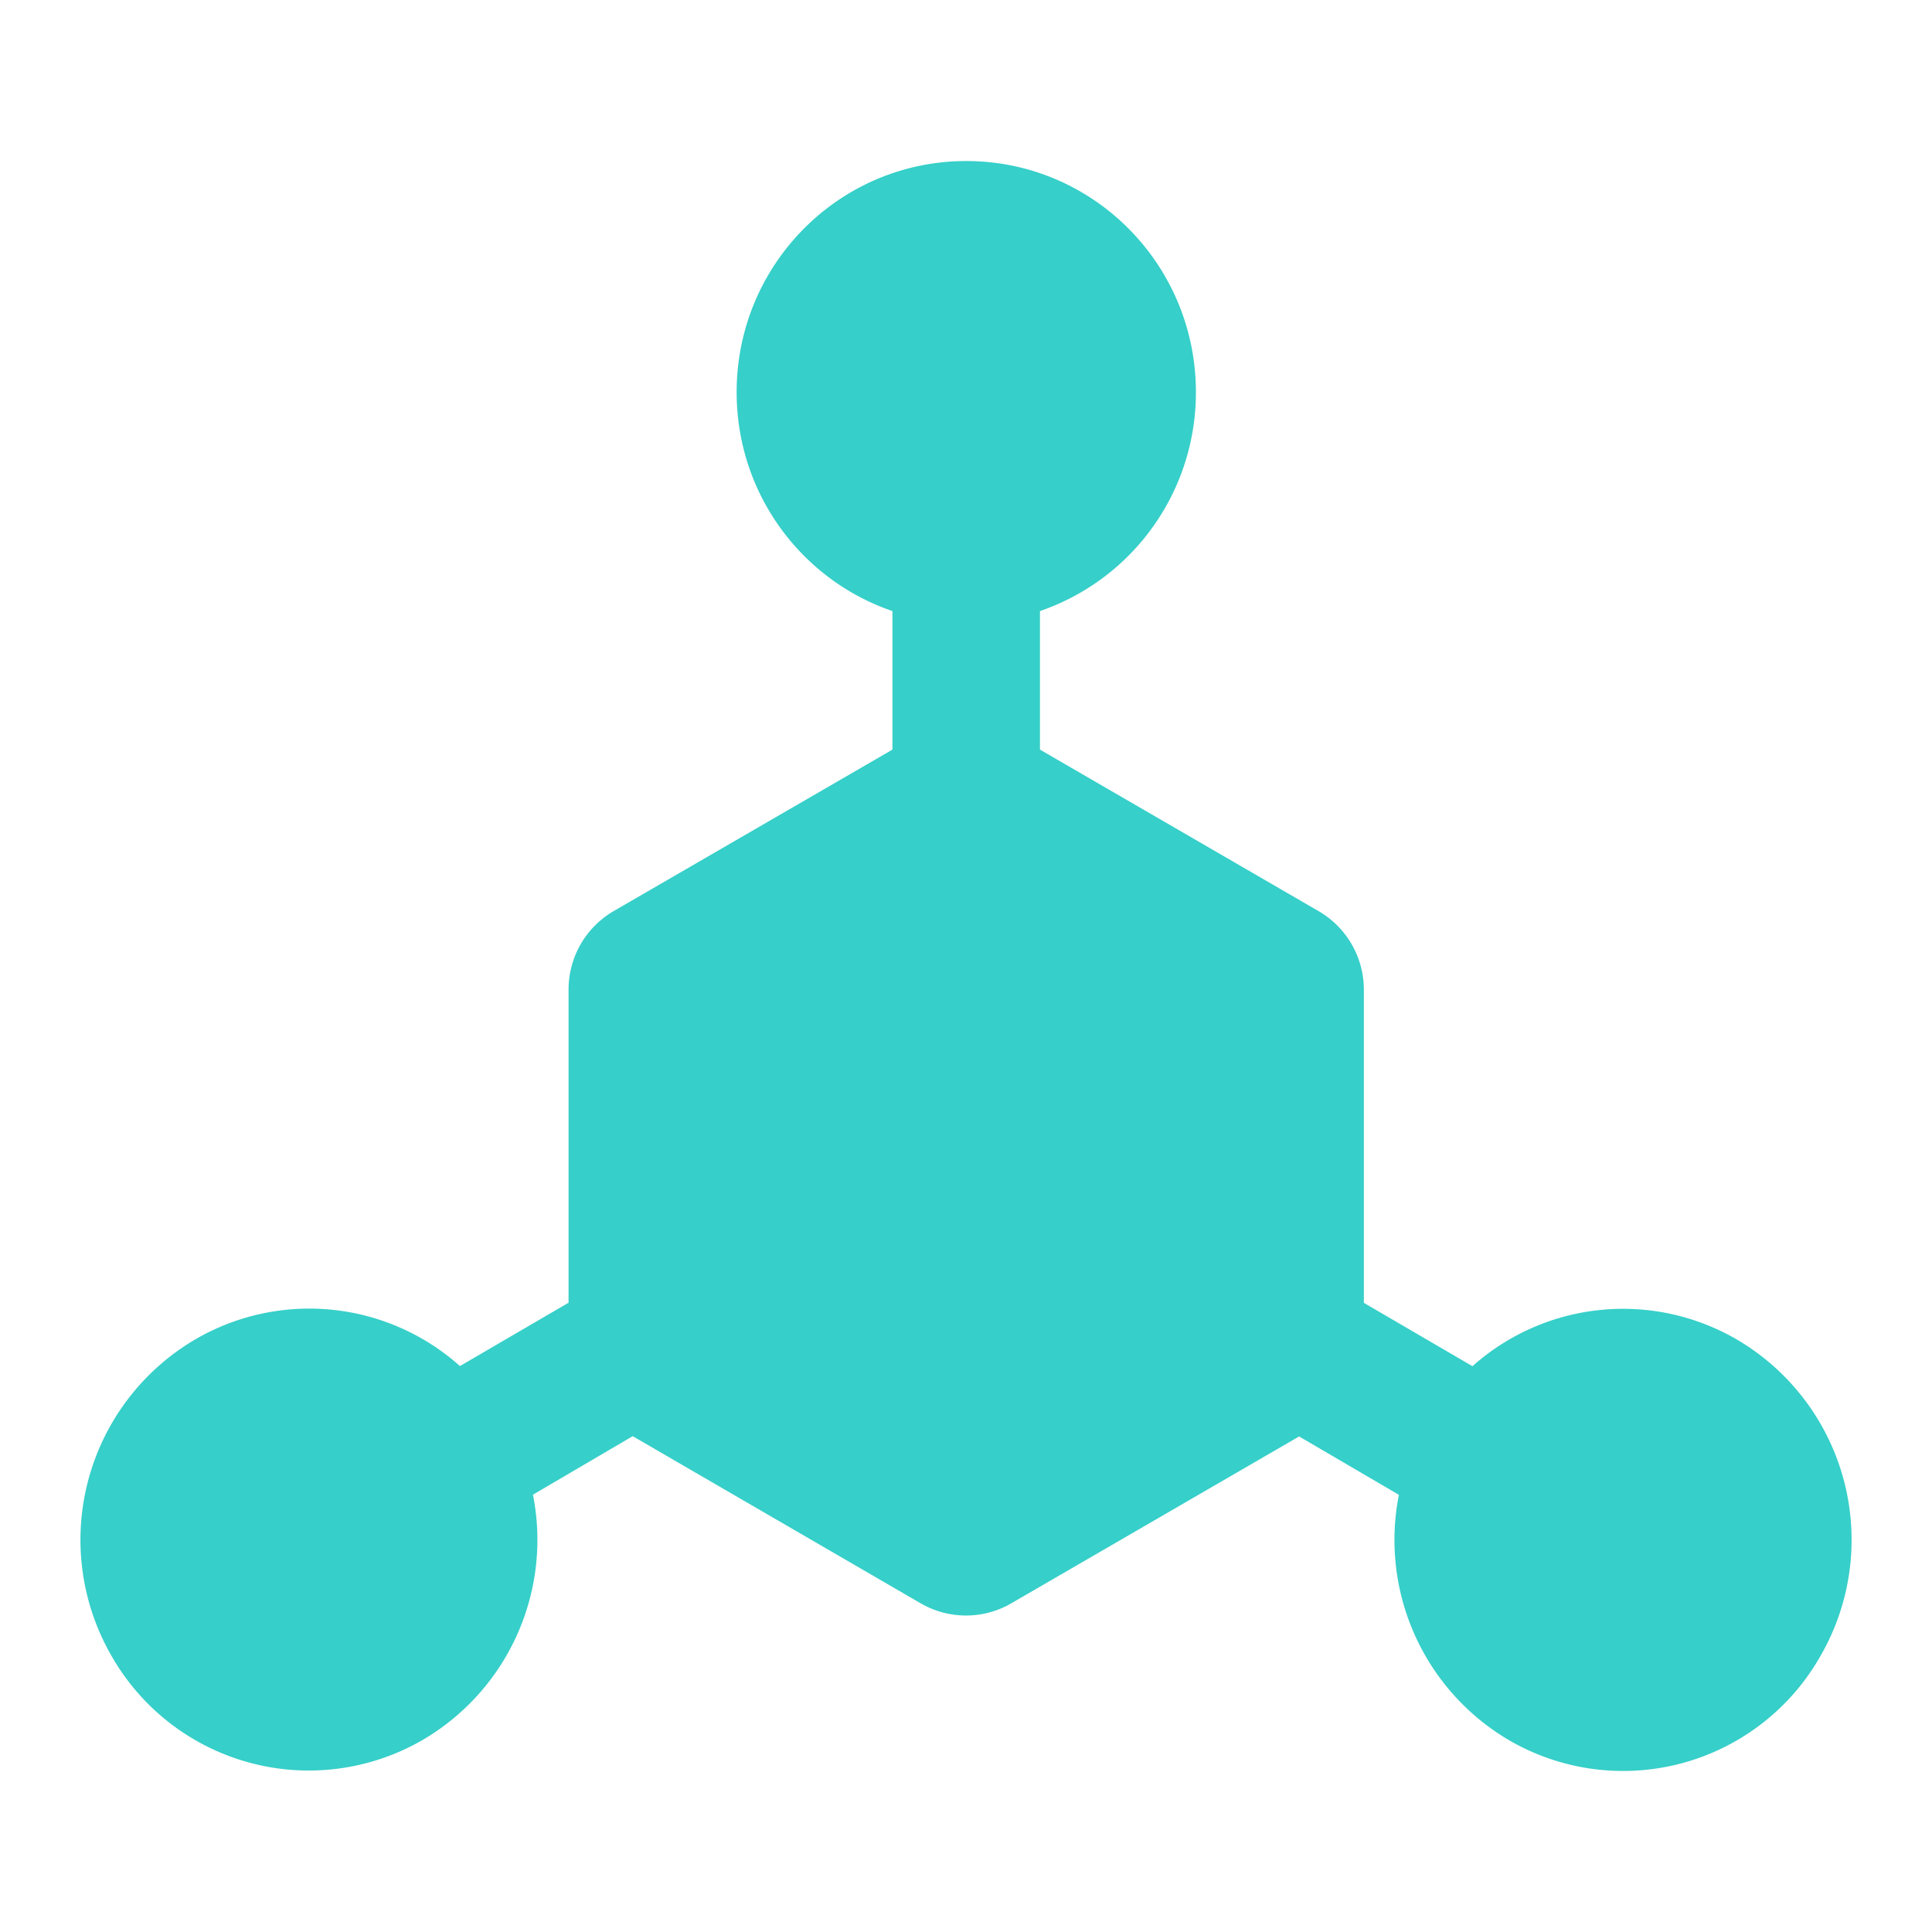 <?xml version="1.0" standalone="no"?><!DOCTYPE svg PUBLIC "-//W3C//DTD SVG 1.1//EN" "http://www.w3.org/Graphics/SVG/1.1/DTD/svg11.dtd"><svg t="1697439616269" class="icon" viewBox="0 0 1024 1024" version="1.1" xmlns="http://www.w3.org/2000/svg" p-id="8597" width="16" height="16"><path d="M920.869 710.144a119.954 119.954 0 0 0-140.434 13.97l-57.563-33.573V524.654a48.128 48.128 0 0 0-23.918-41.691l-147.749-85.65V323.877a122.441 122.441 0 0 0 82.651-116.005c0-67.73-54.491-122.514-121.71-122.514-67.291 0-121.71 54.784-121.71 122.514 0 53.906 34.523 99.621 82.578 116.005v73.435l-147.749 85.577a48.128 48.128 0 0 0-23.918 41.691V690.469l-57.563 33.573a119.954 119.954 0 0 0-140.434-14.043 123.173 123.173 0 0 0-44.471 167.278 120.393 120.393 0 0 0 165.303 44.837 122.88 122.88 0 0 0 58.295-129.902l52.882-31.013 152.722 88.649a47.835 47.835 0 0 0 47.835 0l152.649-88.503 52.882 30.939a123.099 123.099 0 0 0 58.222 129.975 120.247 120.247 0 0 0 165.376-44.837 123.099 123.099 0 0 0-44.178-167.278z" p-id="8598" fill="#36CFC9"></path></svg>
